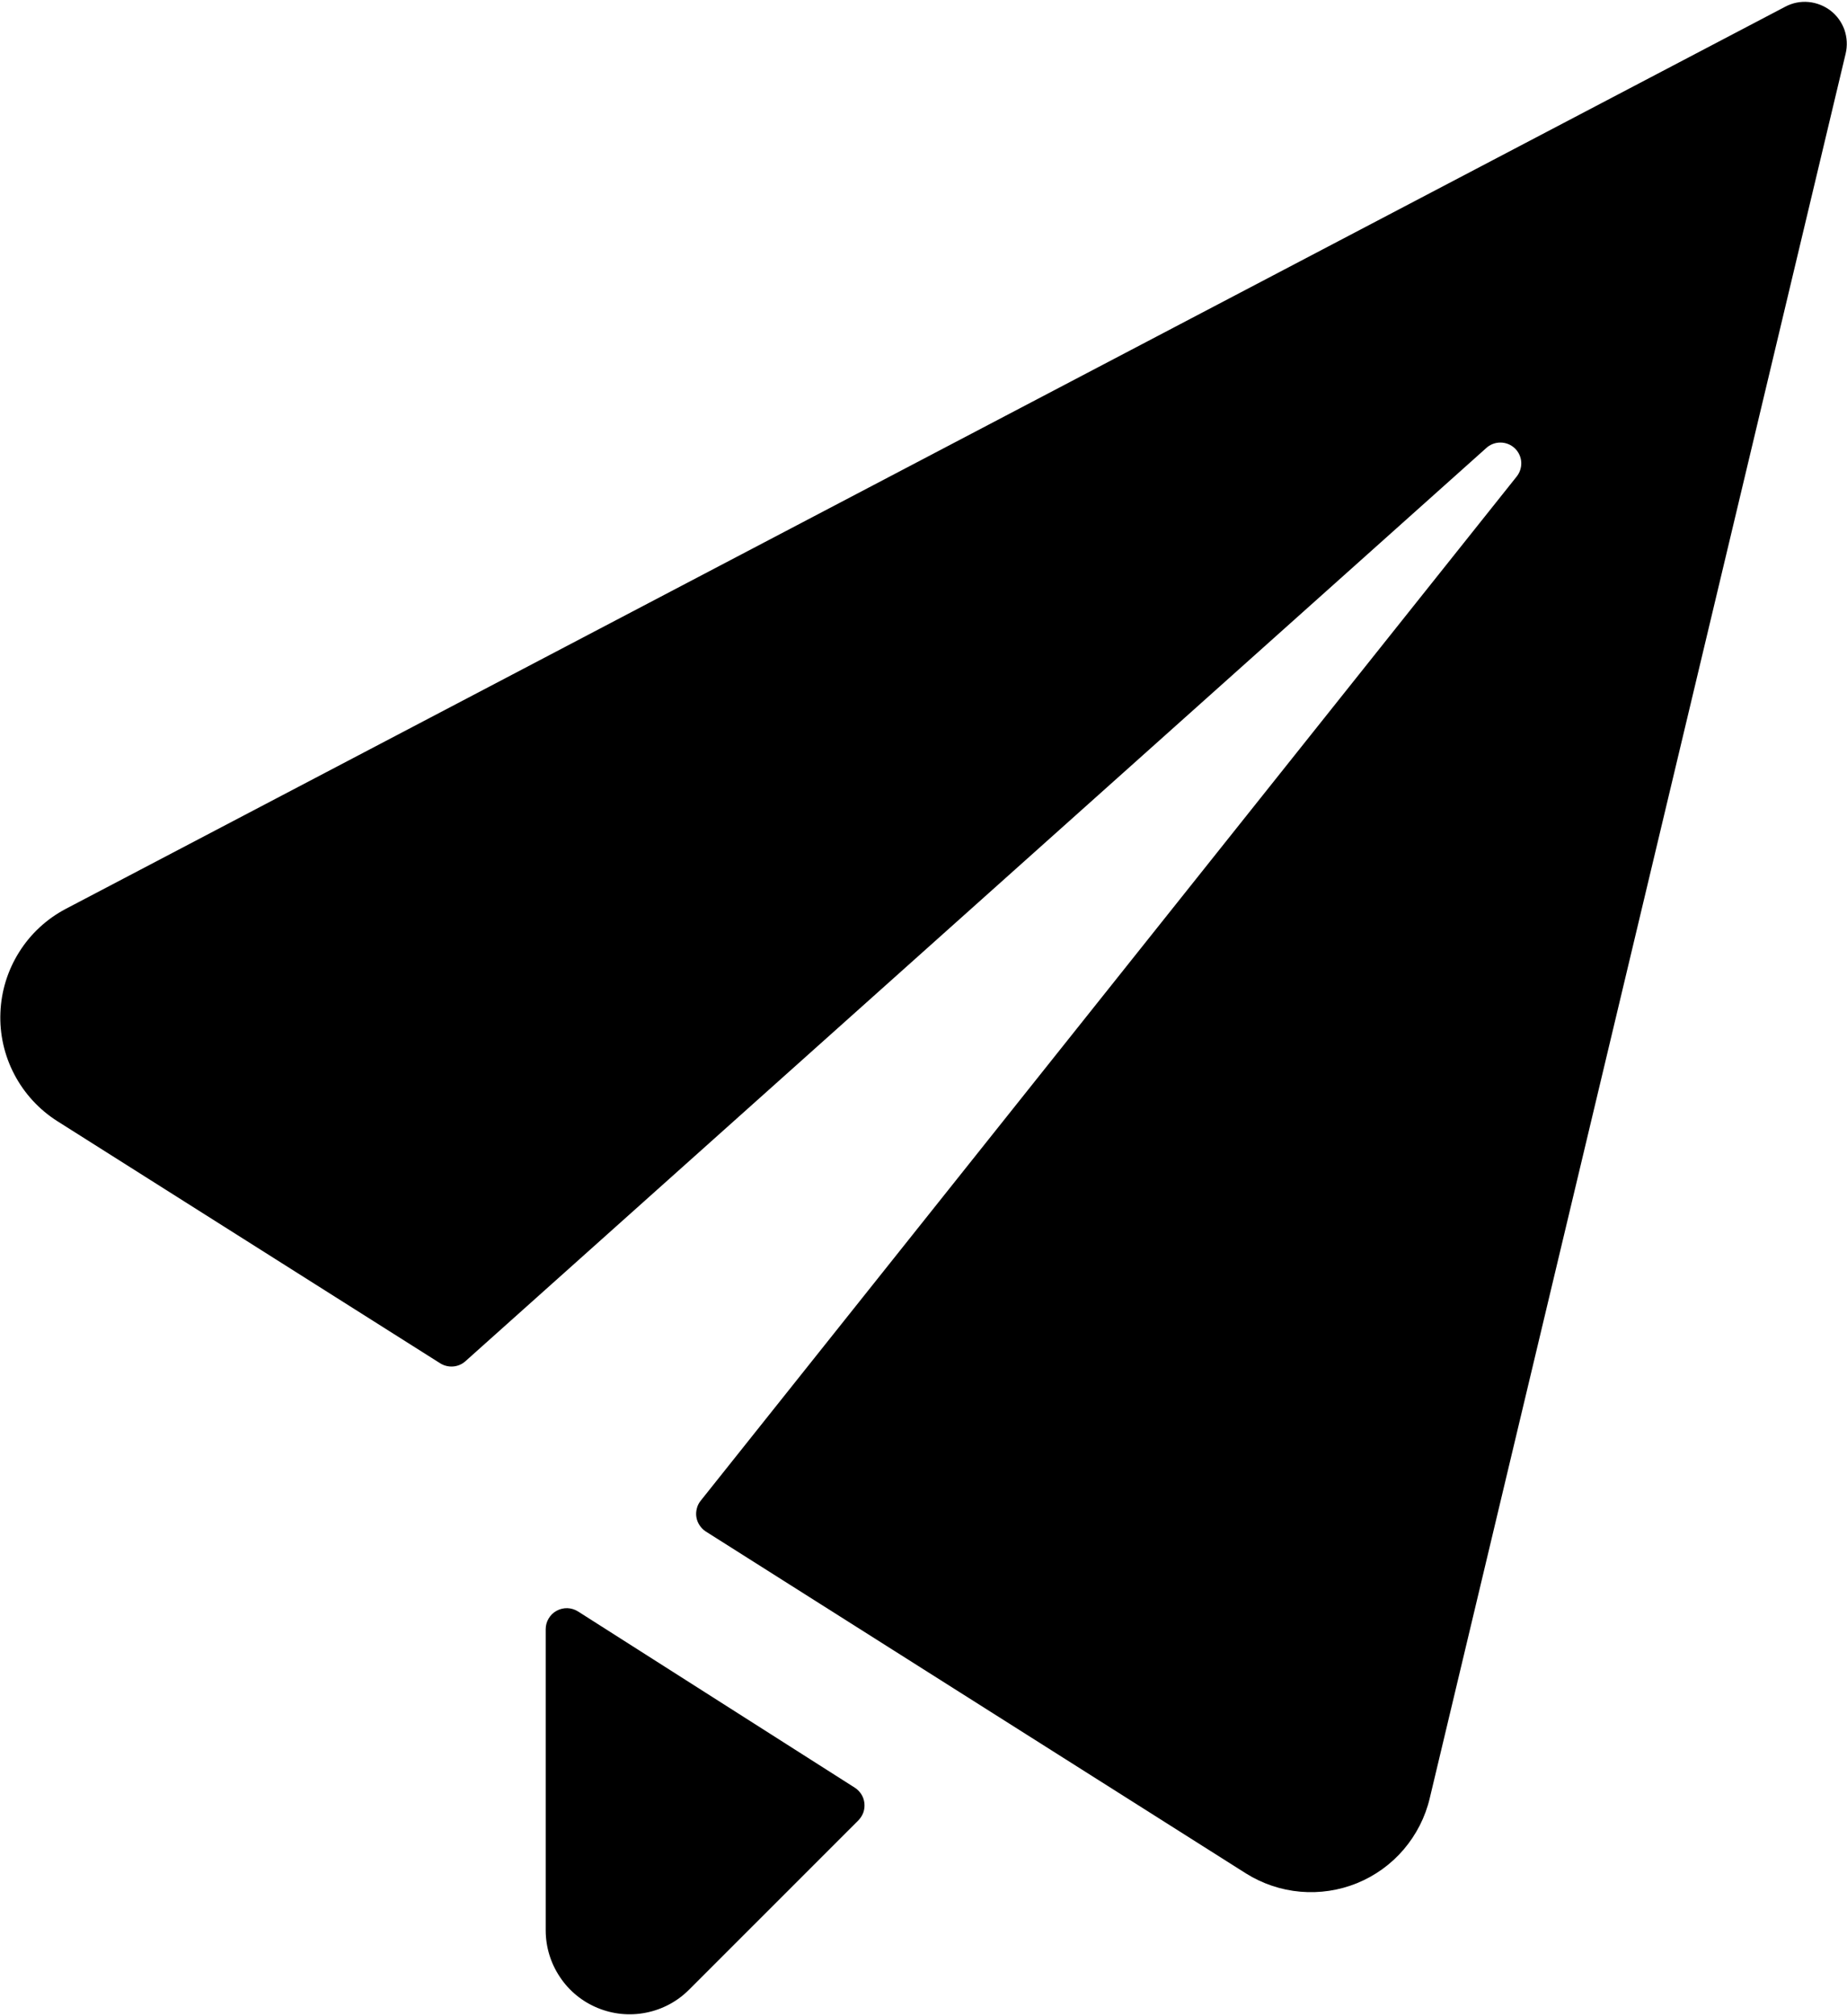 <svg width="22" height="24" viewBox="0 0 22 24" fill="none" xmlns="http://www.w3.org/2000/svg">
<path d="M21.984 0.638C22.006 0.545 22.001 0.447 21.97 0.356C21.938 0.266 21.881 0.186 21.805 0.127C21.729 0.069 21.638 0.033 21.543 0.024C21.447 0.015 21.351 0.034 21.266 0.079L0.783 10.819C0.557 10.938 0.365 11.115 0.229 11.332C0.092 11.549 0.015 11.797 0.005 12.053C-0.006 12.309 0.052 12.564 0.171 12.79C0.29 13.017 0.467 13.209 0.683 13.346L5.243 16.228C5.289 16.257 5.343 16.27 5.397 16.266C5.451 16.262 5.503 16.24 5.543 16.204L17.7 5.336C17.746 5.292 17.808 5.268 17.871 5.268C17.935 5.268 17.996 5.292 18.043 5.336C18.089 5.38 18.117 5.44 18.12 5.503C18.123 5.567 18.102 5.629 18.061 5.678L8.346 17.864C8.324 17.891 8.308 17.923 8.3 17.957C8.291 17.991 8.289 18.027 8.295 18.061C8.301 18.096 8.314 18.129 8.334 18.158C8.353 18.187 8.378 18.212 8.408 18.231L14.84 22.3C15.036 22.423 15.258 22.498 15.489 22.518C15.719 22.538 15.951 22.503 16.165 22.416C16.38 22.328 16.57 22.191 16.72 22.015C16.87 21.839 16.977 21.63 17.03 21.405L21.984 0.638Z" fill="black"/>
<path d="M6.885 19.182C6.847 19.158 6.804 19.145 6.759 19.143C6.714 19.142 6.67 19.152 6.63 19.174C6.591 19.195 6.558 19.227 6.535 19.266C6.512 19.304 6.5 19.348 6.5 19.393C6.5 20.449 6.5 22.978 6.5 22.978C6.5 23.176 6.559 23.369 6.669 23.533C6.778 23.698 6.935 23.826 7.117 23.901C7.3 23.977 7.501 23.997 7.695 23.958C7.889 23.92 8.067 23.825 8.207 23.685L10.225 21.668C10.251 21.641 10.271 21.609 10.284 21.574C10.296 21.538 10.3 21.501 10.296 21.464C10.292 21.426 10.28 21.391 10.26 21.359C10.24 21.327 10.213 21.3 10.182 21.28L6.885 19.182Z" fill="black"/>
</svg>
